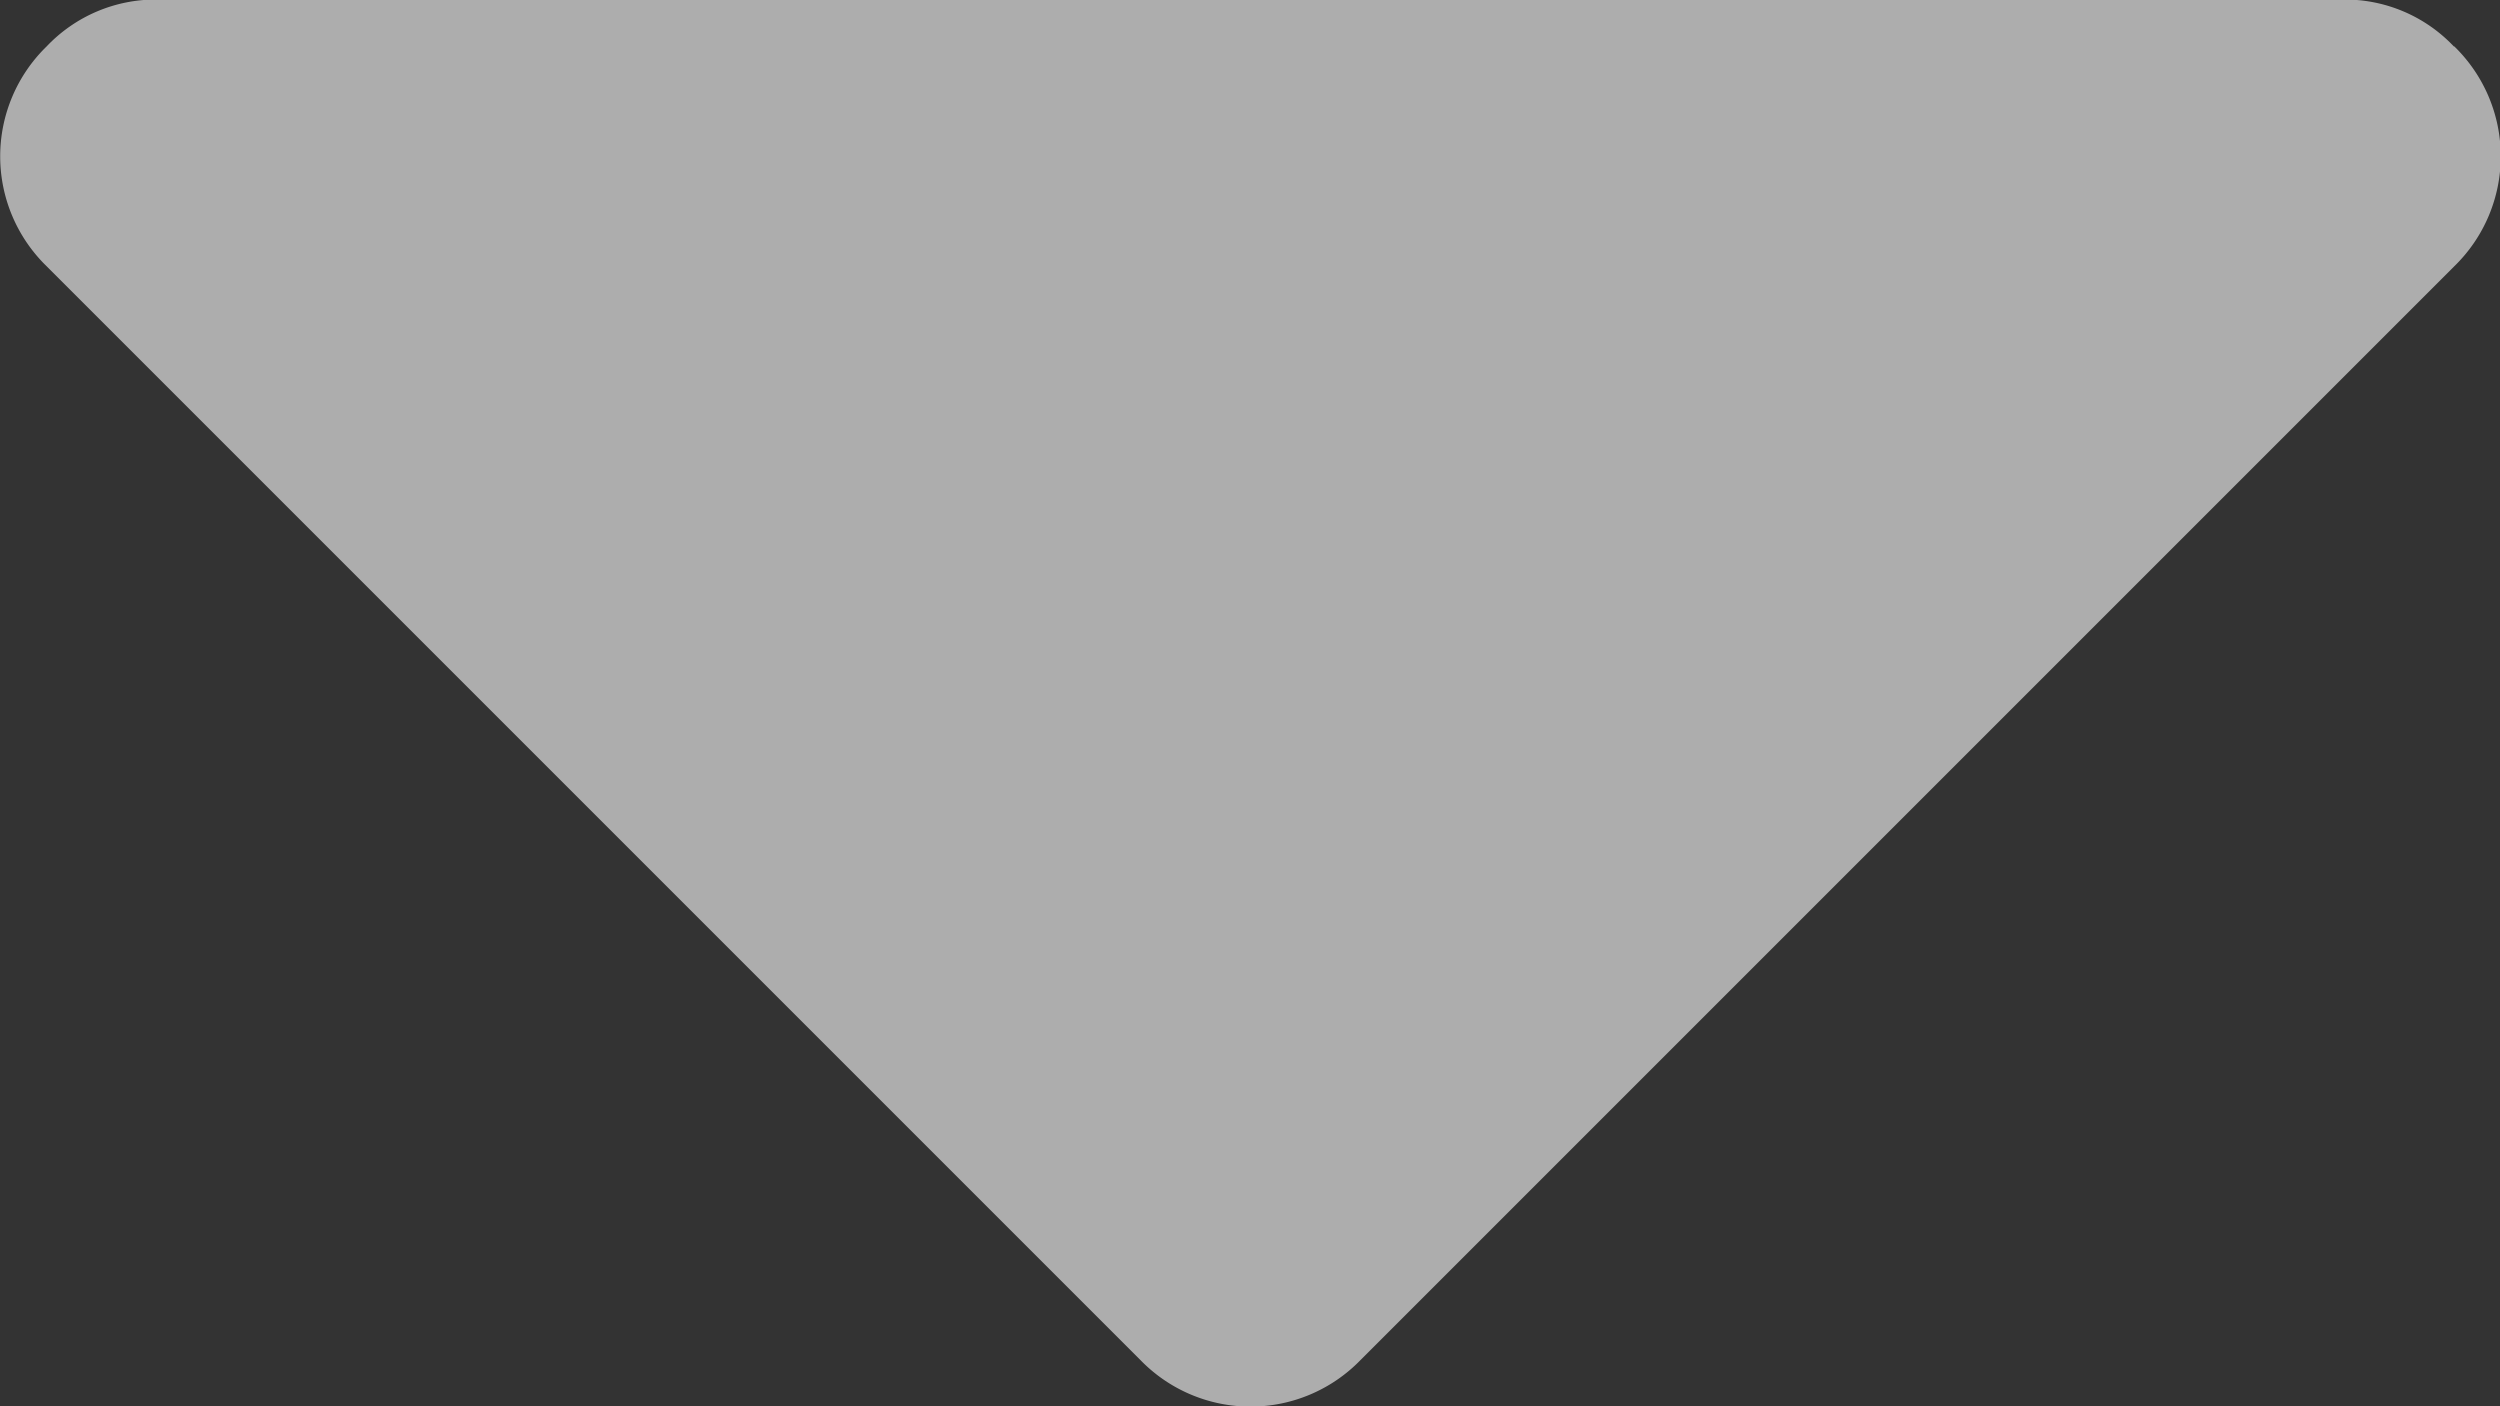 <svg xmlns="http://www.w3.org/2000/svg" width="10.666" height="6" viewBox="0 0 10.666 6"><rect x="0" y="0" width="10.666" height="6" fill="#333333" stroke="none"/><g transform="translate(0.001 -63.953)"><path d="M10.468,64.151a.64.64,0,0,0-.469-.2H.667a.641.641,0,0,0-.469.2.654.654,0,0,0,0,.938l4.667,4.667a.654.654,0,0,0,.938,0l4.667-4.667a.654.654,0,0,0,0-.938Z" transform="translate(0 0)" fill="rgba(255,255,255,0.6)"/></g></svg>